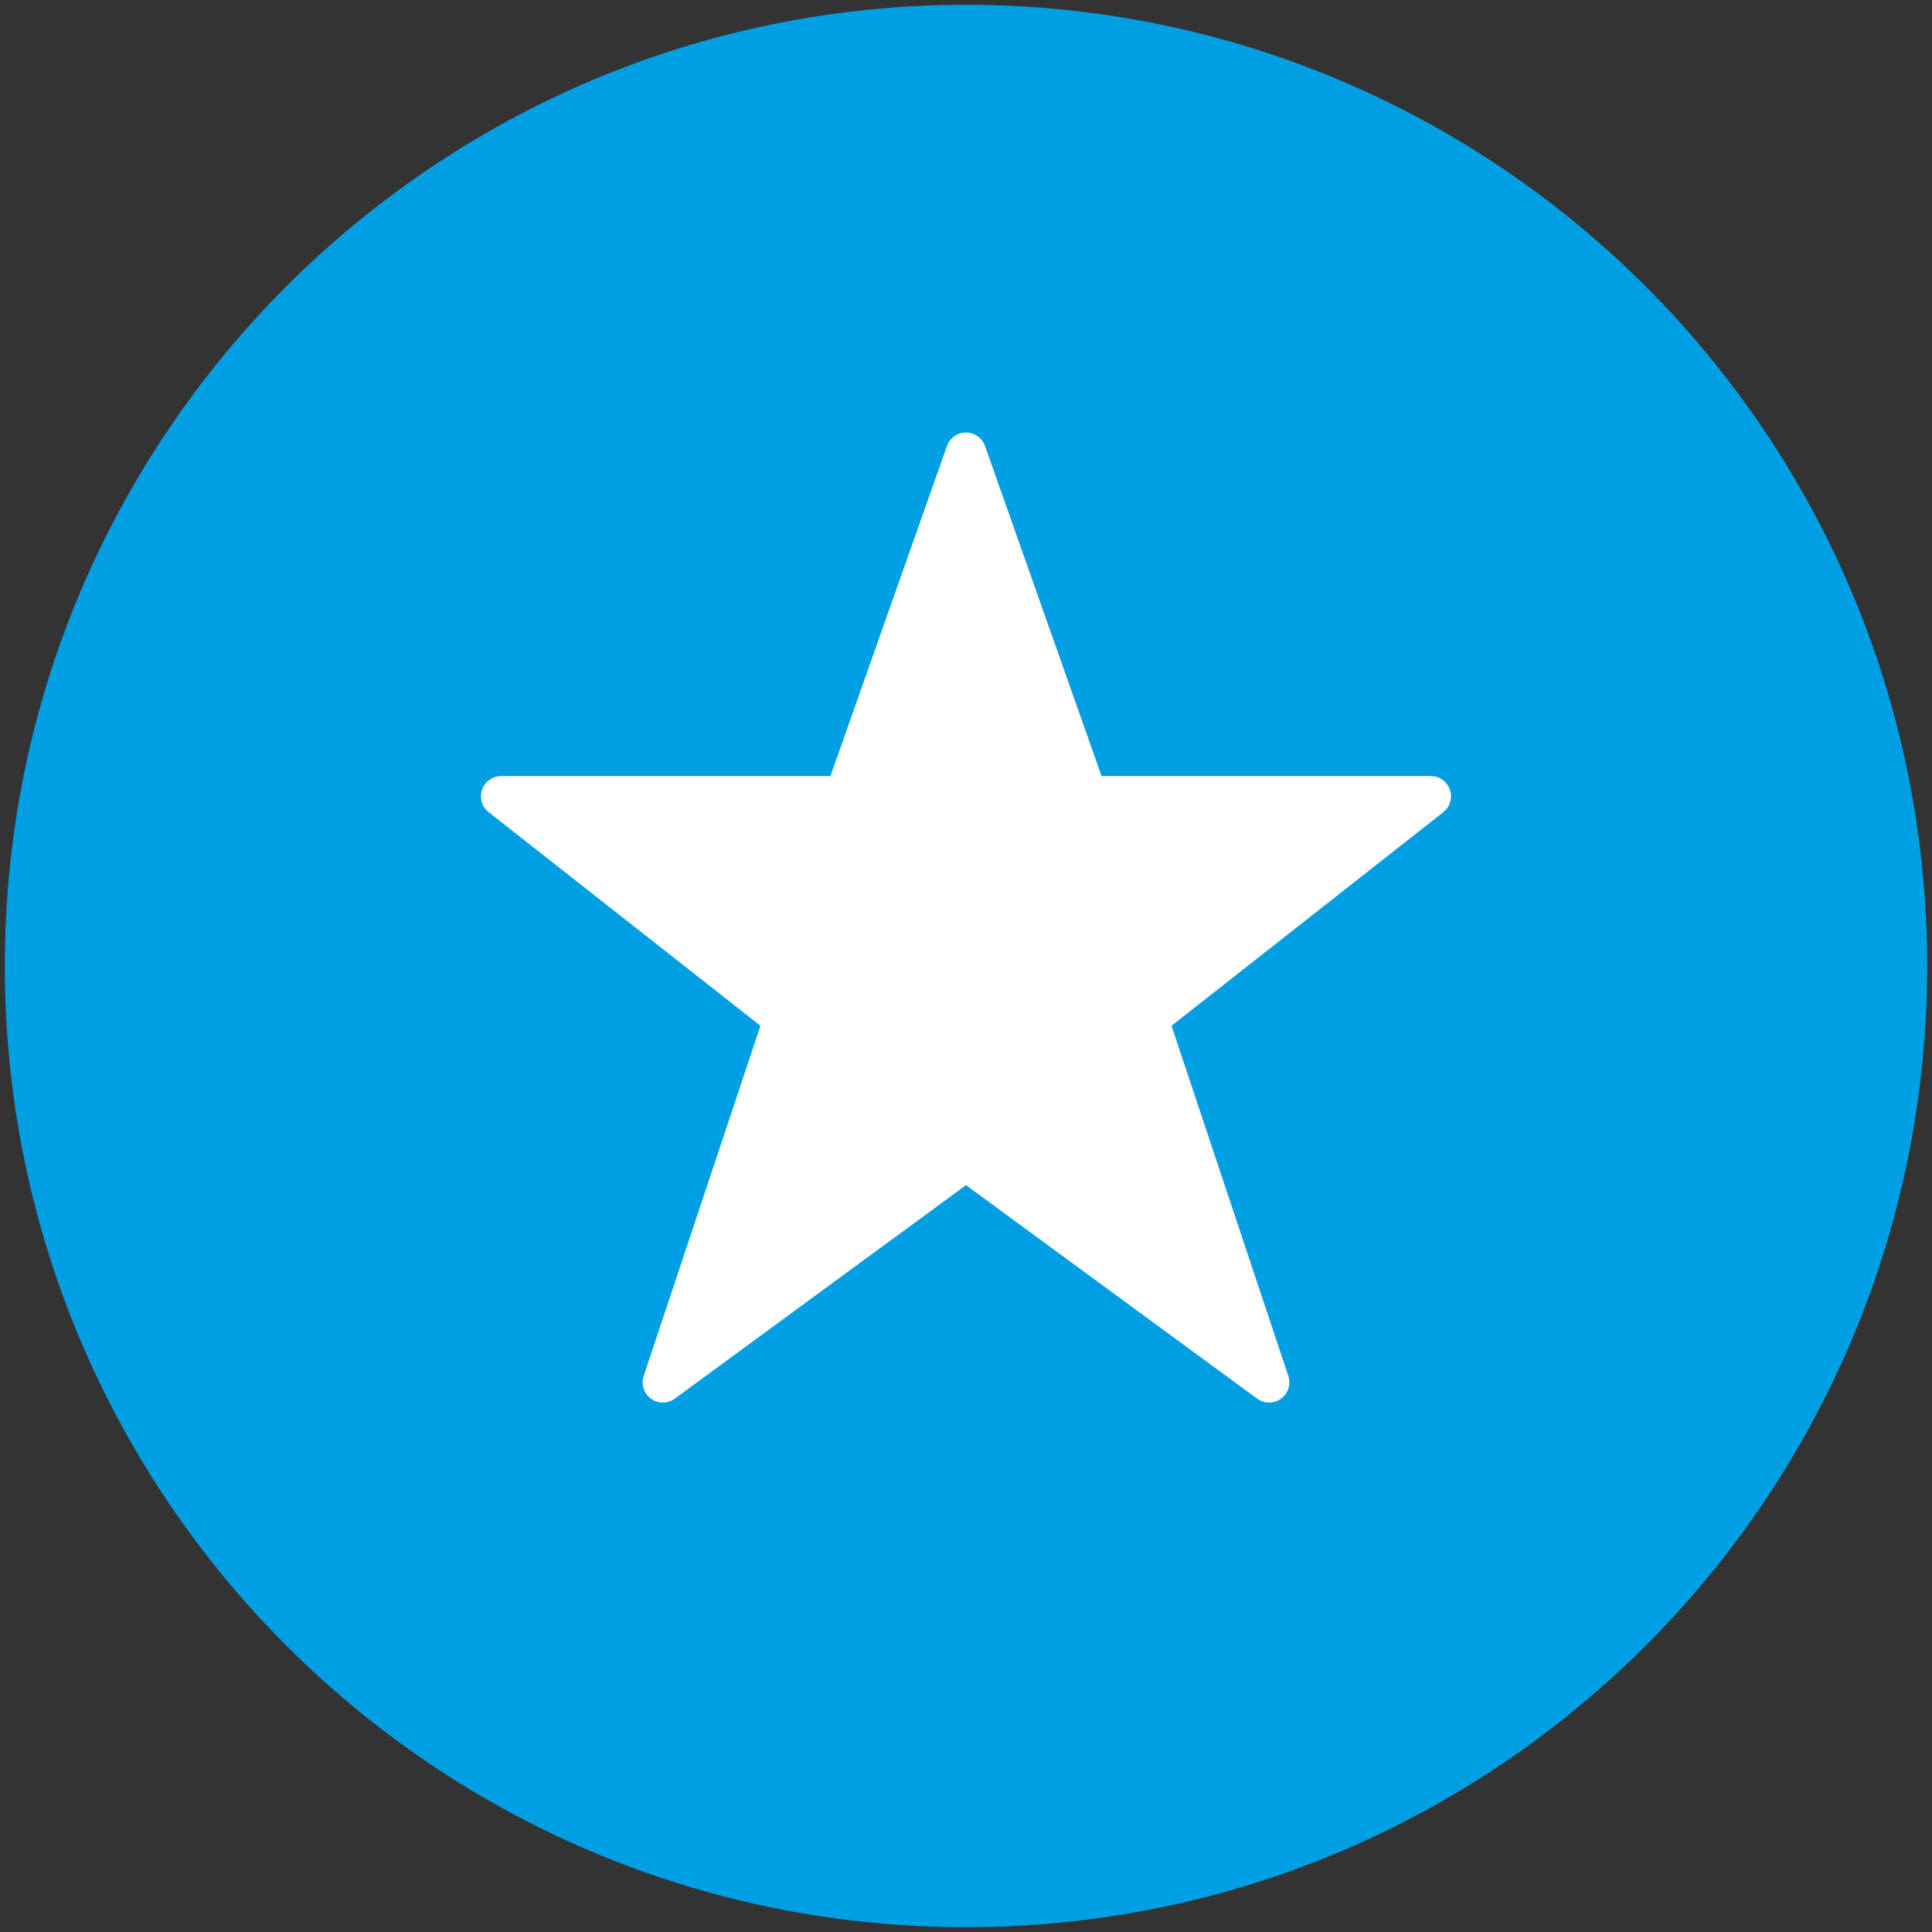 <?xml version="1.0" encoding="UTF-8" standalone="no"?>
<svg width="201px" height="201px" viewBox="0 0 201 201" version="1.1" xmlns="http://www.w3.org/2000/svg" xmlns:xlink="http://www.w3.org/1999/xlink">
    <rect x="0" y="0" width="201" height="201" fill="#333333" stroke="none"/>
    <!-- Generator: Sketch 39.1 (31720) - http://www.bohemiancoding.com/sketch -->
    <title>icon-star-sky</title>
    <desc>Created with Sketch.</desc>
    <defs></defs>
    <g id="Page-1" stroke="none" stroke-width="1" fill="none" fill-rule="evenodd">
        <g id="Icons" transform="translate(-1560, -2227)">
            <g id="Sky-and-white" transform="translate(52, 1522)">
                <g id="icon-star-sky" transform="translate(1508, 705)">
                    <g id="Grid-calculator" fill="#009FE3">
                        <g id="Page-1">
                            <path d="M200.5,100.5 C200.5,155.728 155.728,200.5 100.5,200.5 C45.272,200.5 0.5,155.728 0.5,100.5 C0.5,45.272 45.272,0.5 100.5,0.5 C155.728,0.5 200.5,45.272 200.5,100.5 L200.5,100.5 Z" id="Stroke-1"></path>
                        </g>
                    </g>
                    <g id="Fill-234" transform="translate(50, 45)" fill="#FFFFFF">
                        <path d="M100.846,37.155 C100.548,36.31 99.753,35.742 98.857,35.742 L64.604,35.742 L52.481,1.404 C52.182,0.563 51.387,0 50.5,0 C49.604,0 48.814,0.563 48.515,1.404 L36.396,35.742 L2.143,35.742 C1.247,35.742 0.448,36.31 0.154,37.155 C-0.141,38.005 0.137,38.947 0.843,39.498 L29.113,61.717 L16.965,98.153 C16.675,99.023 16.982,99.978 17.722,100.516 C18.462,101.054 19.463,101.054 20.203,100.512 L50.5,78.297 L80.793,100.512 C81.163,100.79 81.604,100.92 82.037,100.92 C82.475,100.92 82.904,100.79 83.274,100.516 C84.018,99.978 84.321,99.023 84.035,98.153 L71.882,61.717 L100.157,39.498 C100.863,38.947 101.137,38.005 100.846,37.155"></path>
                    </g>
                </g>
            </g>
        </g>
    </g>
</svg>